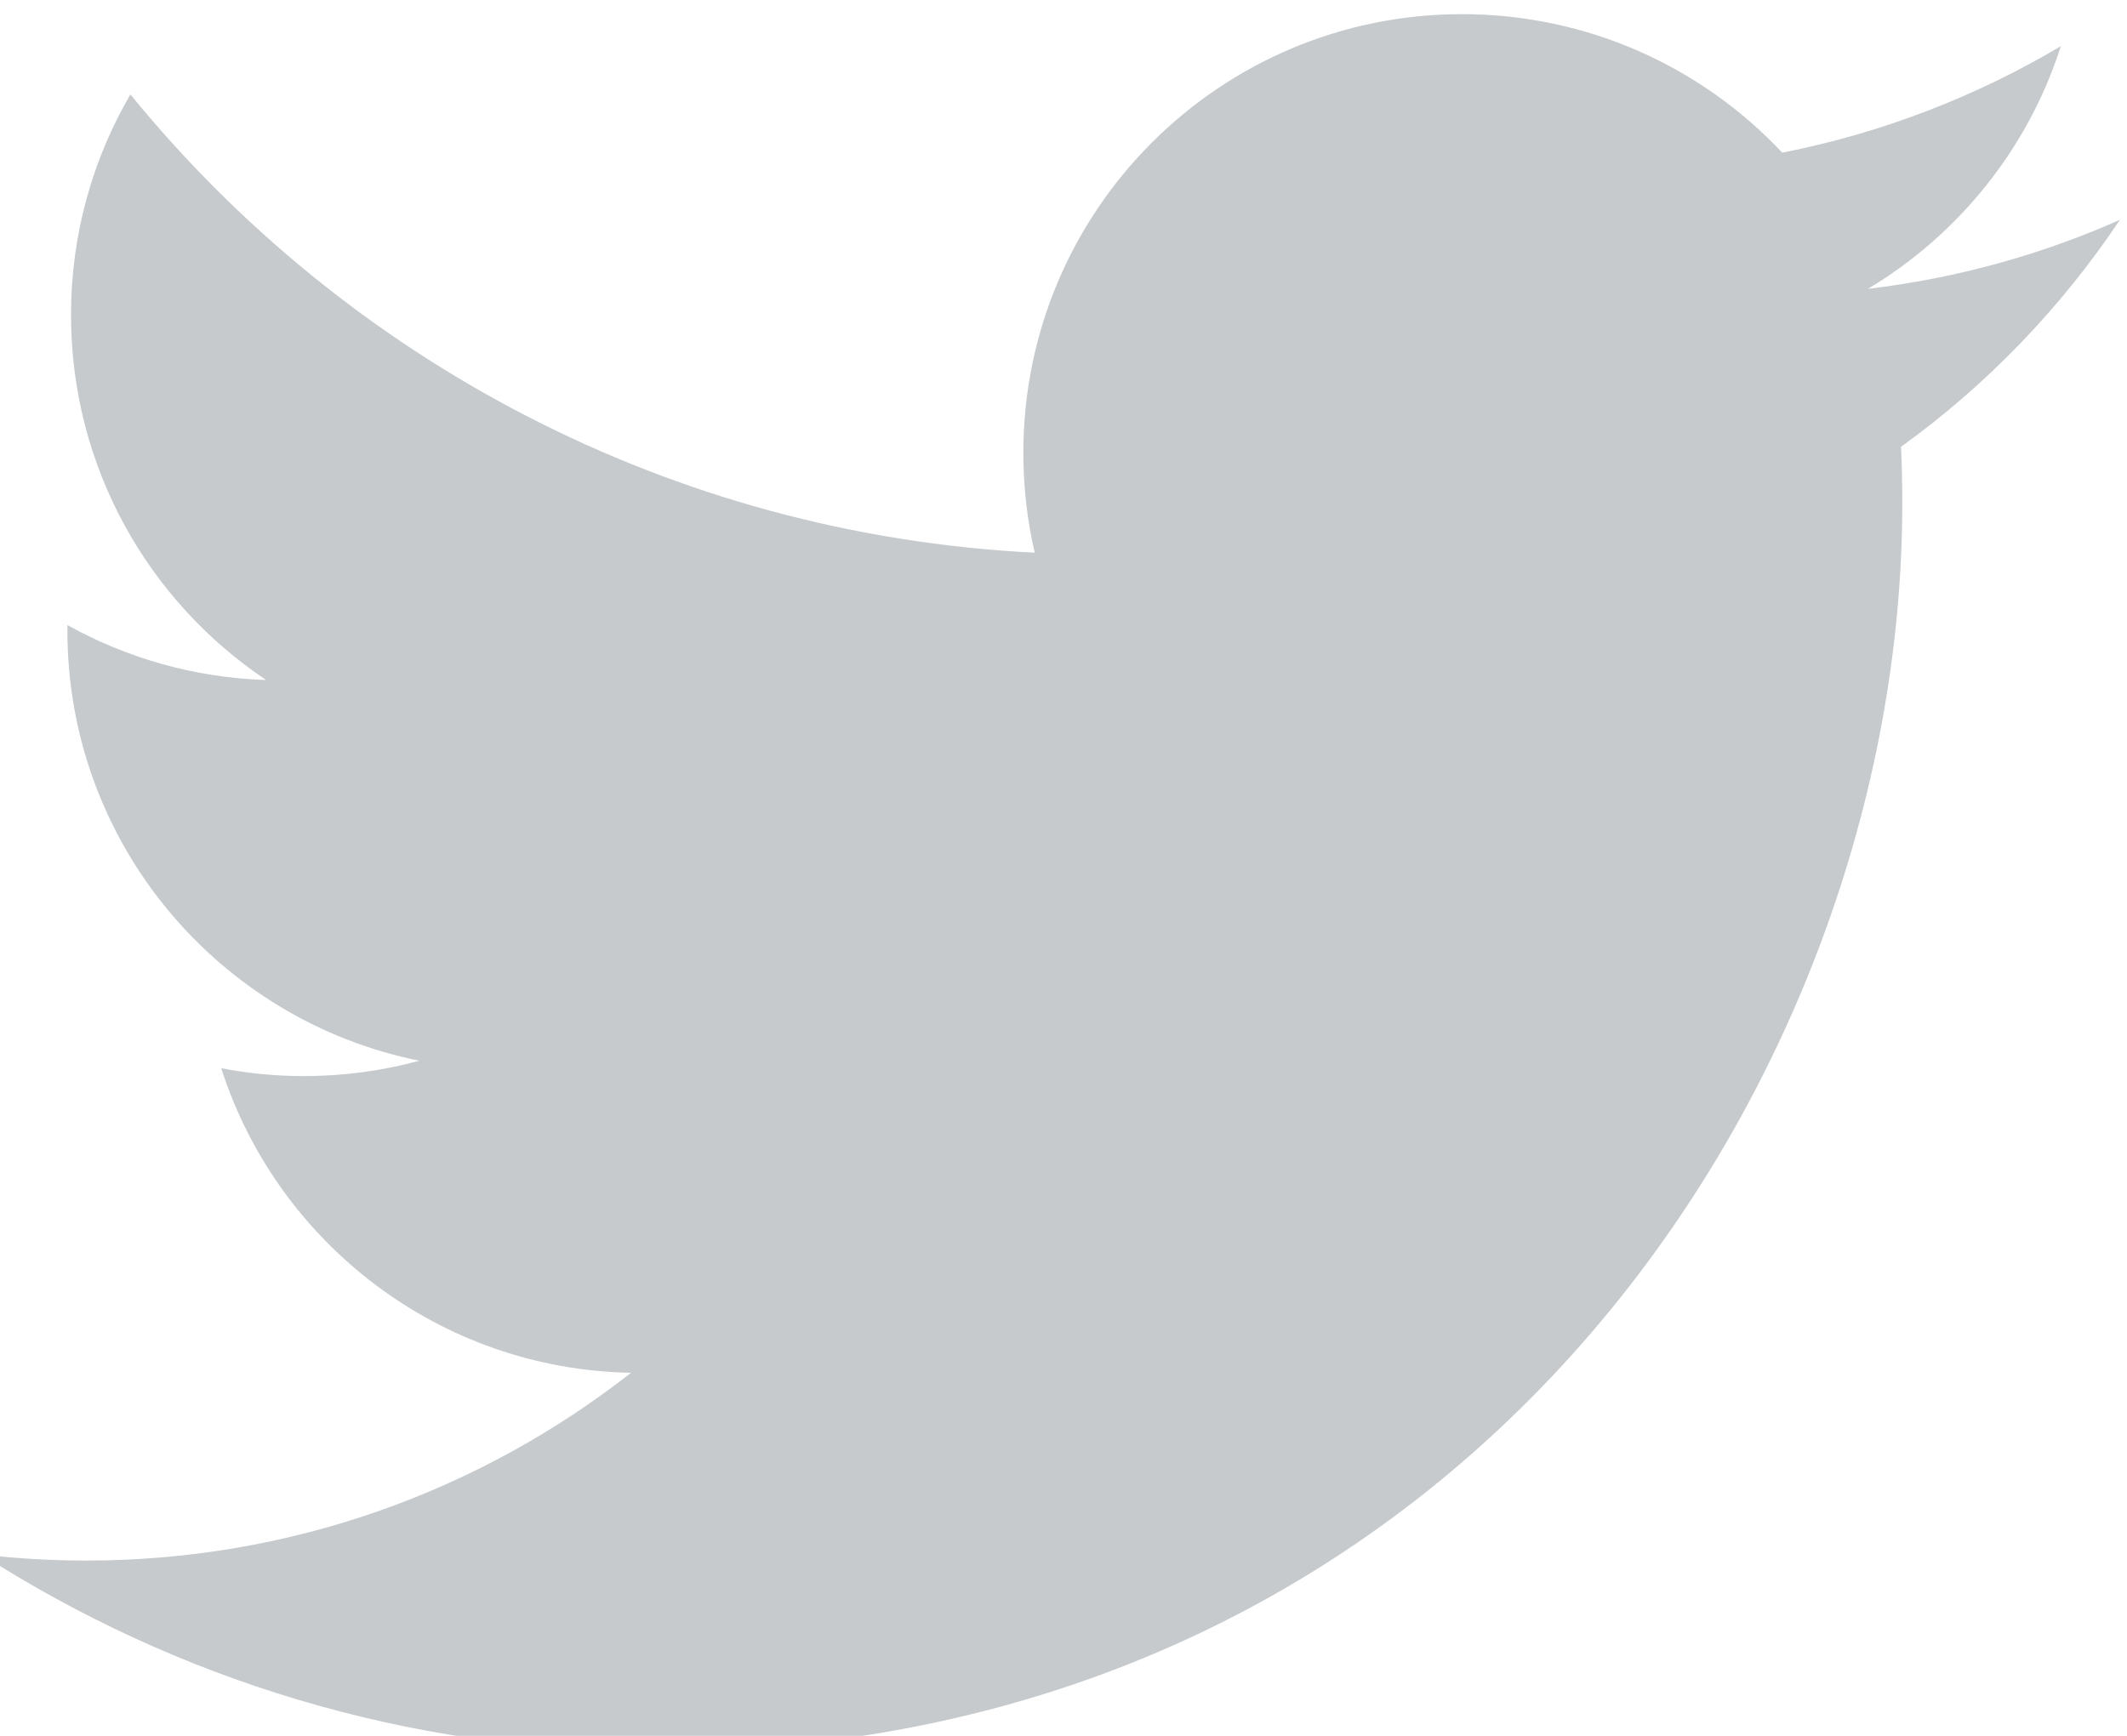 <?xml version="1.0" encoding="UTF-8"?>
<svg width="49px" height="40px" viewBox="0 0 49 40" version="1.1" xmlns="http://www.w3.org/2000/svg" xmlns:xlink="http://www.w3.org/1999/xlink">
    <!-- Generator: Sketch 42 (36781) - http://www.bohemiancoding.com/sketch -->
    <title>twitter</title>
    <desc>Created with Sketch.</desc>
    <defs></defs>
    <g id="Page-1" stroke="none" stroke-width="1" fill="none" fill-rule="evenodd">
        <g id="twitter" fill-rule="nonzero" fill="#C6CACD">
            <path d="M48.837,5.065 C47.026,5.87 45.077,6.413 43.032,6.656 C45.12,5.406 46.721,3.426 47.476,1.064 C45.523,2.223 43.361,3.064 41.058,3.518 C39.215,1.554 36.588,0.326 33.681,0.326 C28.1,0.326 23.575,4.851 23.575,10.433 C23.575,11.224 23.664,11.995 23.837,12.736 C15.437,12.314 7.989,8.291 3.004,2.176 C2.134,3.668 1.636,5.404 1.636,7.258 C1.636,10.764 3.42,13.858 6.132,15.67 C4.476,15.617 2.917,15.162 1.554,14.405 C1.553,14.447 1.553,14.49 1.553,14.533 C1.553,19.429 5.037,23.513 9.661,24.443 C8.813,24.673 7.92,24.797 6.998,24.797 C6.346,24.797 5.713,24.734 5.096,24.615 C6.383,28.63 10.115,31.553 14.537,31.634 C11.078,34.345 6.721,35.961 1.985,35.961 C1.17,35.961 0.365,35.913 -0.426,35.819 C4.048,38.688 9.36,40.36 15.067,40.36 C33.658,40.36 43.823,24.96 43.823,11.604 C43.823,11.166 43.814,10.729 43.795,10.295 C45.769,8.873 47.483,7.092 48.837,5.065 Z" id="Shape"></path>
        </g>
    </g>
</svg>